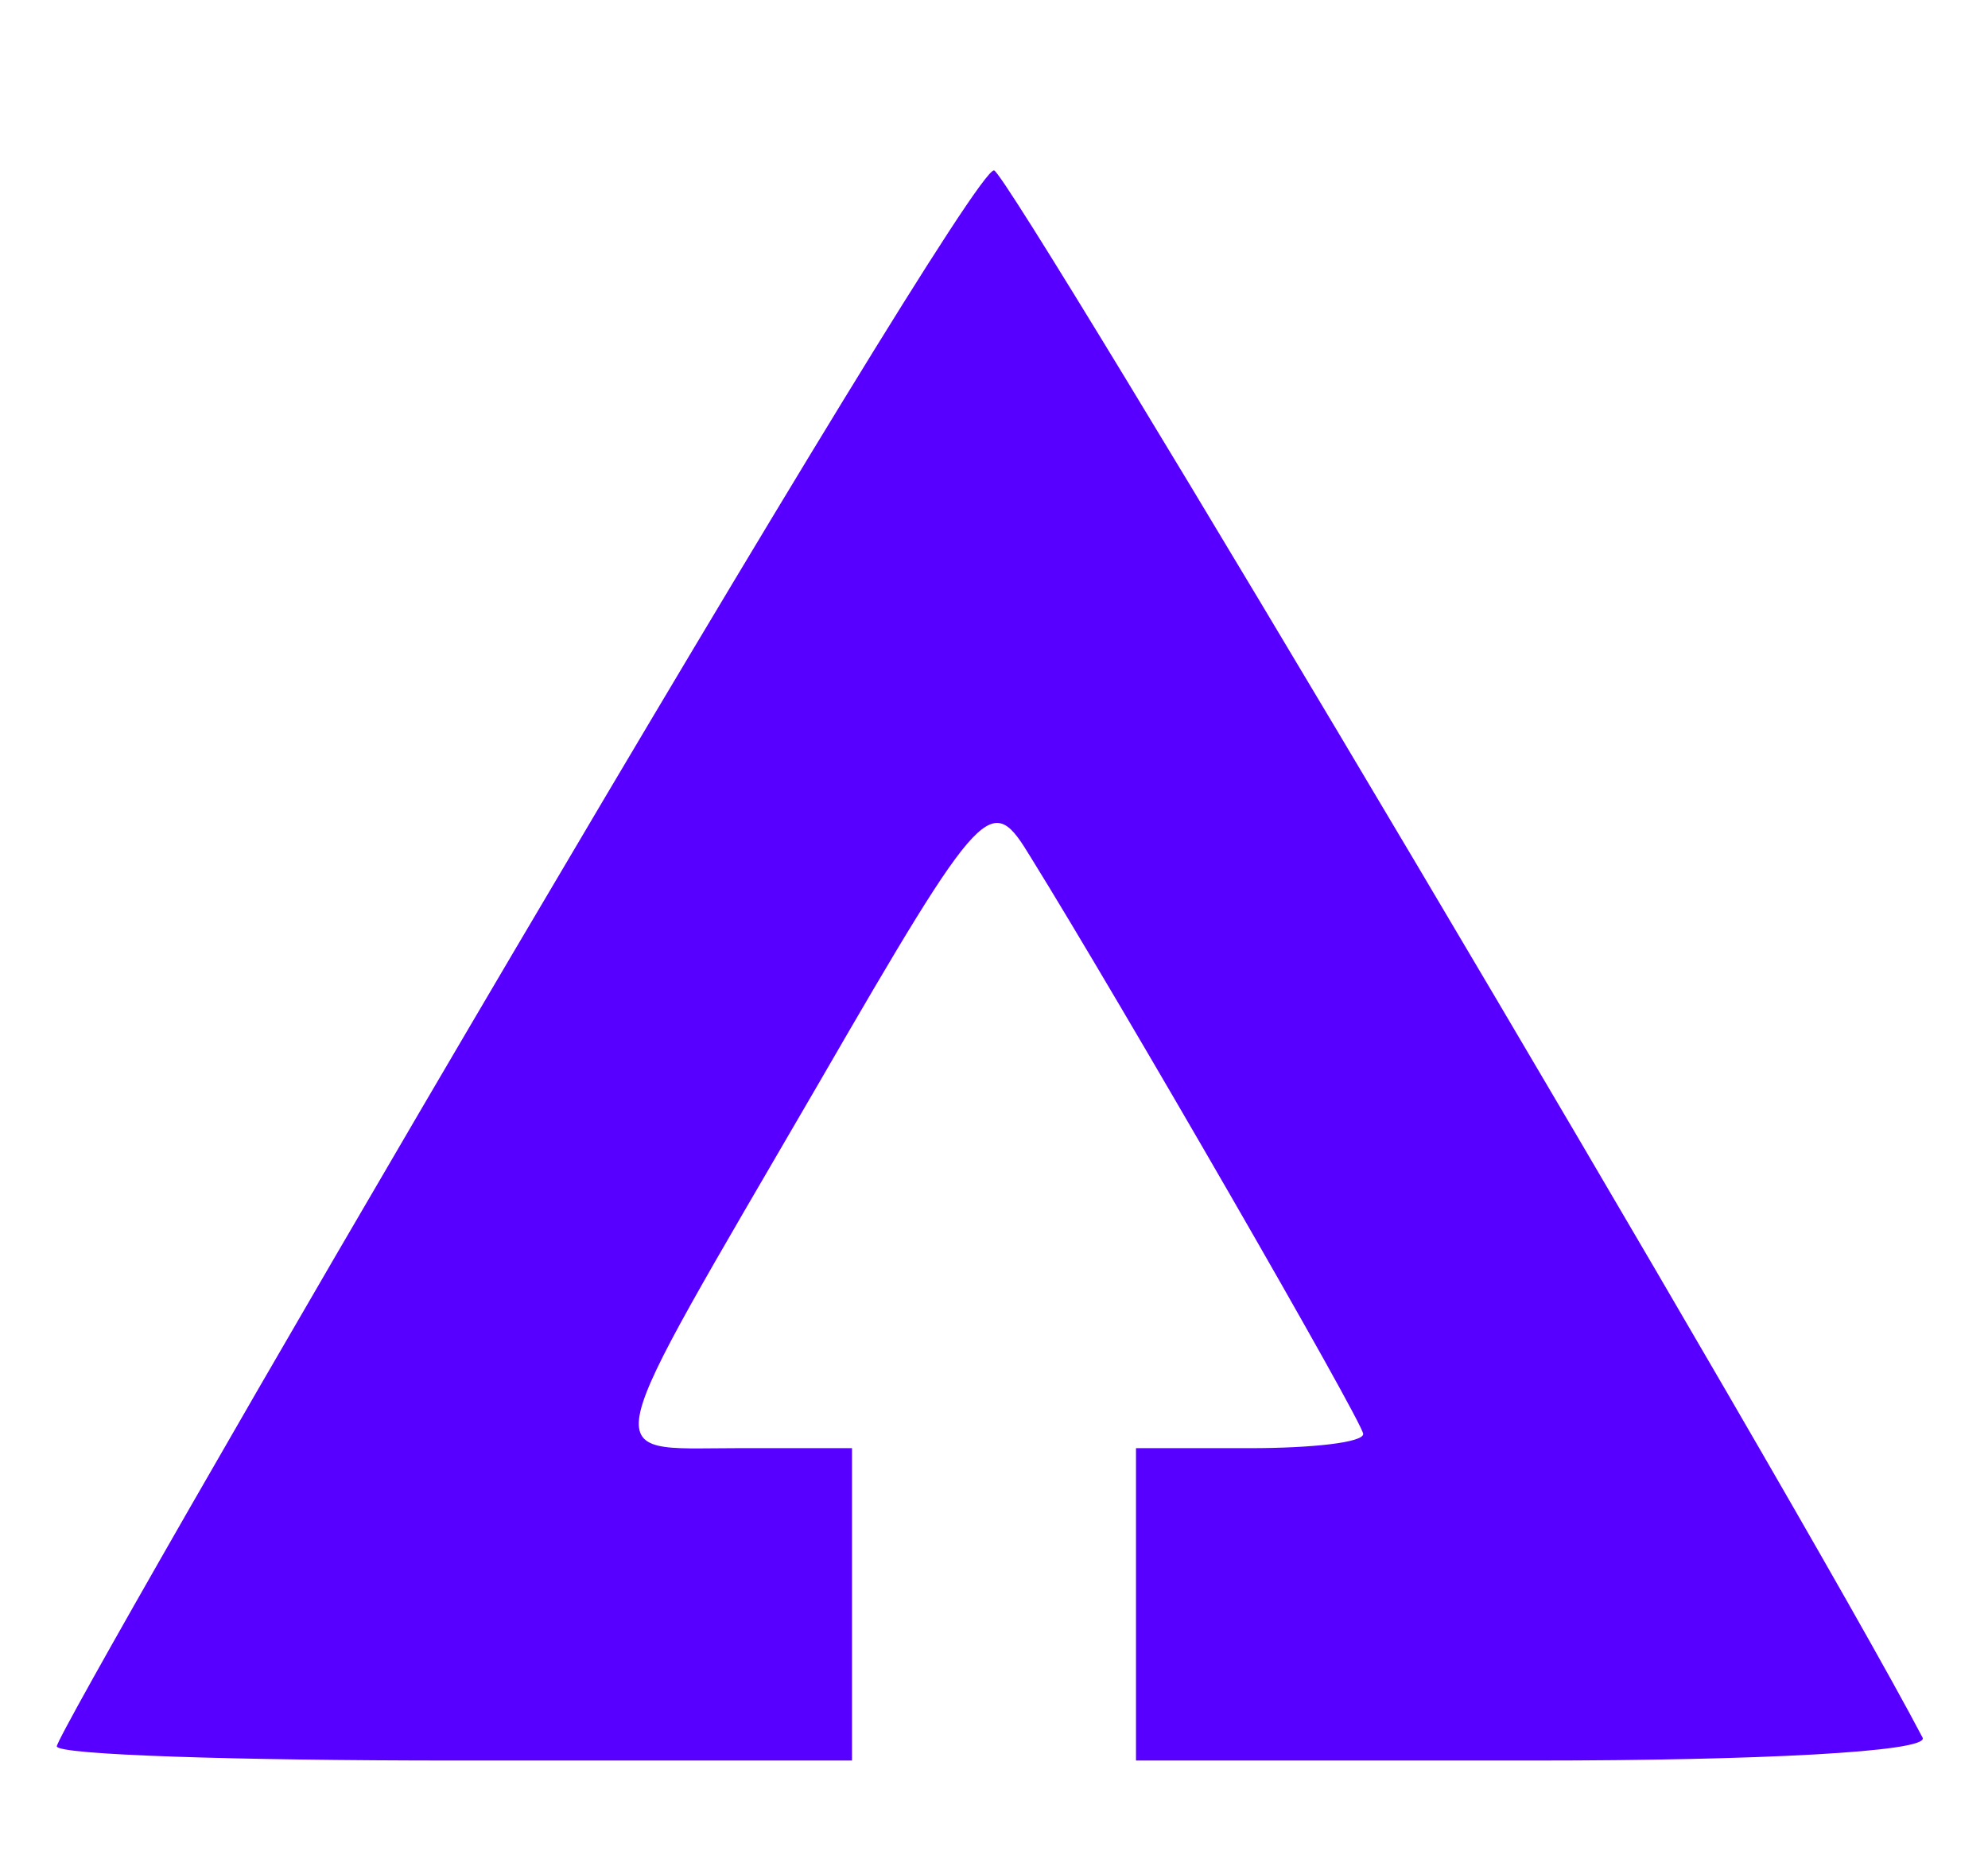 <svg version="1.0" xmlns="http://www.w3.org/2000/svg"
 width="70pt" height="66pt" viewBox="0 0 70 66"
 preserveAspectRatio="xMidYMid meet">
<g transform="translate(0,66) scale(0.1,-0.1)"
fill="#5800ff" stroke="none">
<path d="M181 325 c-89 -151 -161 -277 -161 -280 0 -3 63 -5 140 -5 l140 0 0
55 0 55 -41 0 c-49 0 -50 -8 29 128 59 102 61 103 75 80 31 -50 117 -199 117
-203 0 -3 -18 -5 -40 -5 l-40 0 0 -55 0 -55 141 0 c77 0 138 3 136 8 -44 84
-322 552 -327 552 -5 0 -80 -124 -169 -275z"/>
</g>
</svg>
